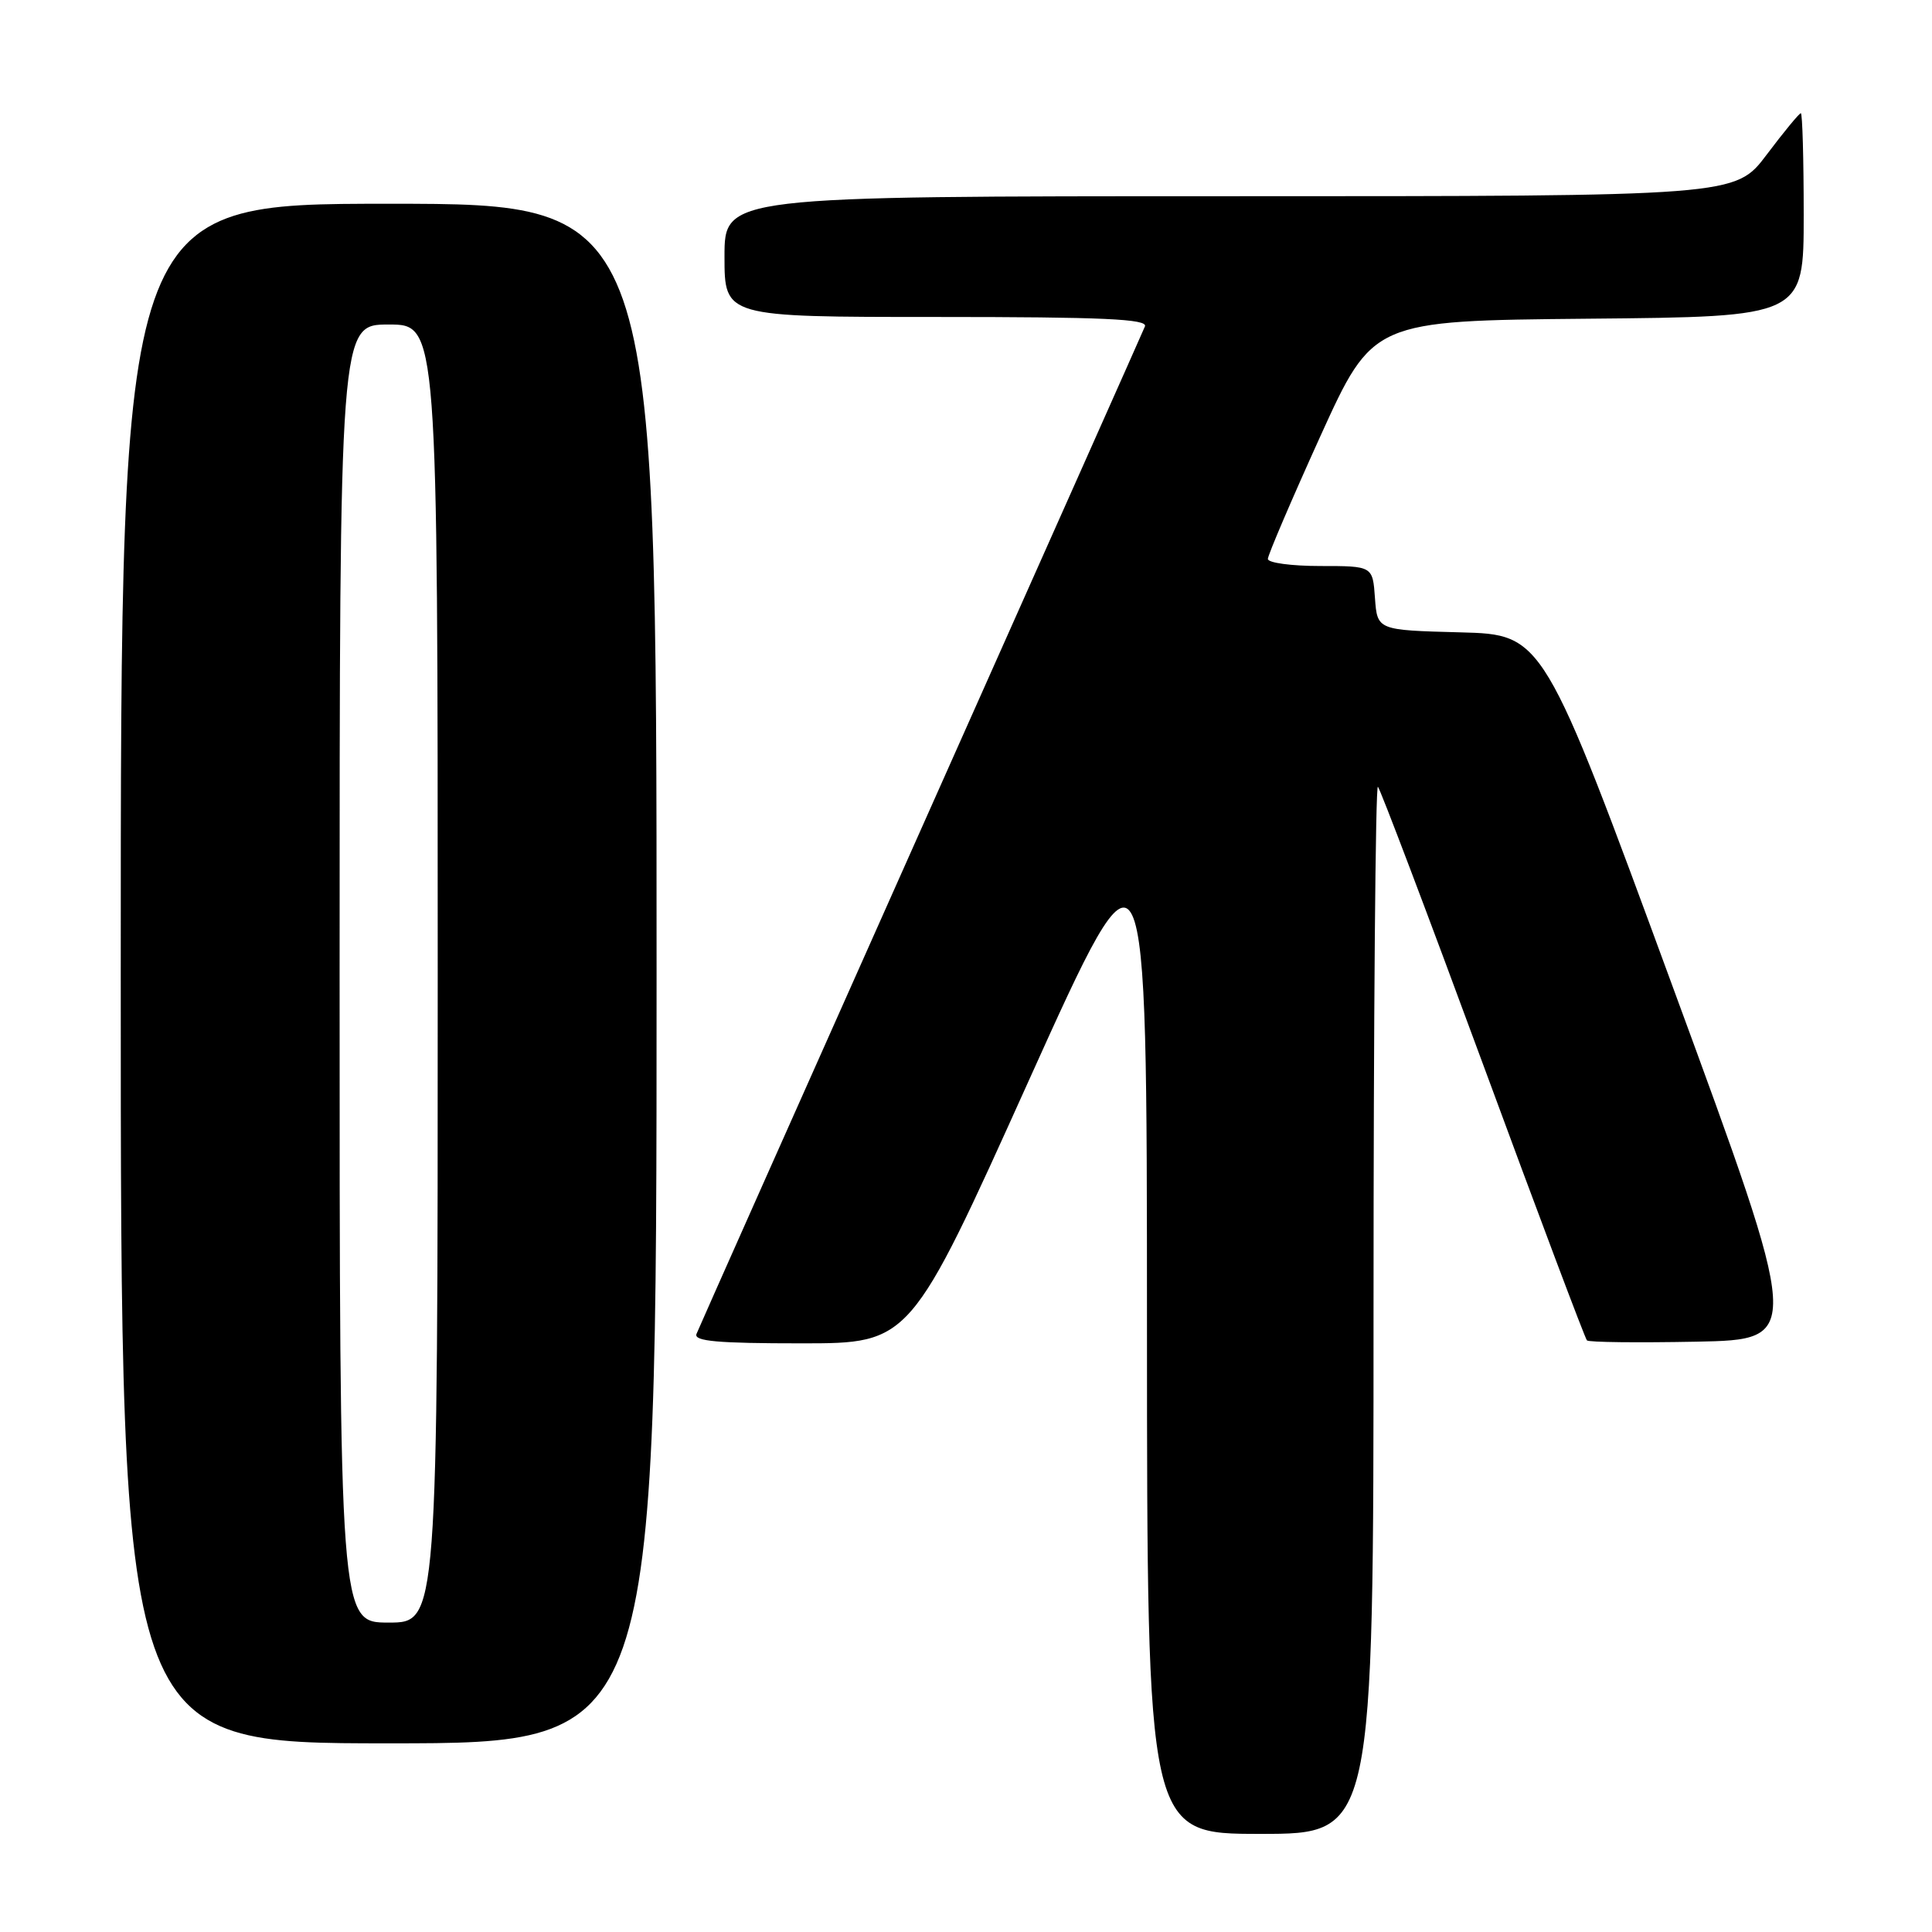 <?xml version="1.0" encoding="UTF-8" standalone="no"?>
<!DOCTYPE svg PUBLIC "-//W3C//DTD SVG 1.1//EN" "http://www.w3.org/Graphics/SVG/1.1/DTD/svg11.dtd" >
<svg xmlns="http://www.w3.org/2000/svg" xmlns:xlink="http://www.w3.org/1999/xlink" version="1.1" viewBox="0 0 256 256">
 <g >
 <path fill="currentColor"
d=" M 182.00 173.33 C 182.00 135.02 182.26 103.93 182.58 104.25 C 182.90 104.57 189.17 121.11 196.50 141.00 C 203.83 160.89 210.03 177.37 210.28 177.61 C 210.52 177.86 217.05 177.93 224.77 177.78 C 238.82 177.50 238.82 177.50 221.66 130.79 C 204.50 84.08 204.50 84.08 193.50 83.79 C 182.50 83.50 182.50 83.50 182.19 79.25 C 181.89 75.00 181.89 75.00 174.94 75.00 C 171.12 75.00 168.00 74.58 168.00 74.06 C 168.00 73.55 171.13 66.24 174.95 57.81 C 181.91 42.50 181.91 42.50 210.45 42.23 C 239.00 41.97 239.00 41.97 239.00 28.48 C 239.00 21.07 238.83 15.00 238.62 15.00 C 238.41 15.00 236.37 17.47 234.09 20.50 C 229.94 26.00 229.94 26.00 162.97 26.00 C 96.00 26.00 96.00 26.00 96.00 34.00 C 96.00 42.00 96.00 42.00 124.11 42.00 C 146.20 42.00 152.11 42.27 151.71 43.25 C 151.43 43.94 138.05 73.97 121.99 110.00 C 105.93 146.03 92.56 176.06 92.29 176.75 C 91.90 177.72 95.07 178.00 106.20 178.00 C 120.62 178.00 120.62 178.00 136.29 143.25 C 151.97 108.50 151.97 108.50 151.98 175.75 C 152.00 243.00 152.00 243.00 167.00 243.00 C 182.00 243.00 182.00 243.00 182.00 173.33 Z  M 87.00 129.00 C 87.00 27.00 87.00 27.00 51.50 27.00 C 16.00 27.00 16.00 27.00 16.00 129.00 C 16.00 231.00 16.00 231.00 51.50 231.00 C 87.00 231.00 87.00 231.00 87.00 129.00 Z  M 45.00 129.00 C 45.00 43.00 45.00 43.00 51.50 43.00 C 58.00 43.00 58.00 43.00 58.00 129.00 C 58.00 215.00 58.00 215.00 51.50 215.00 C 45.00 215.00 45.00 215.00 45.00 129.00 Z "/>
</g>
</svg>